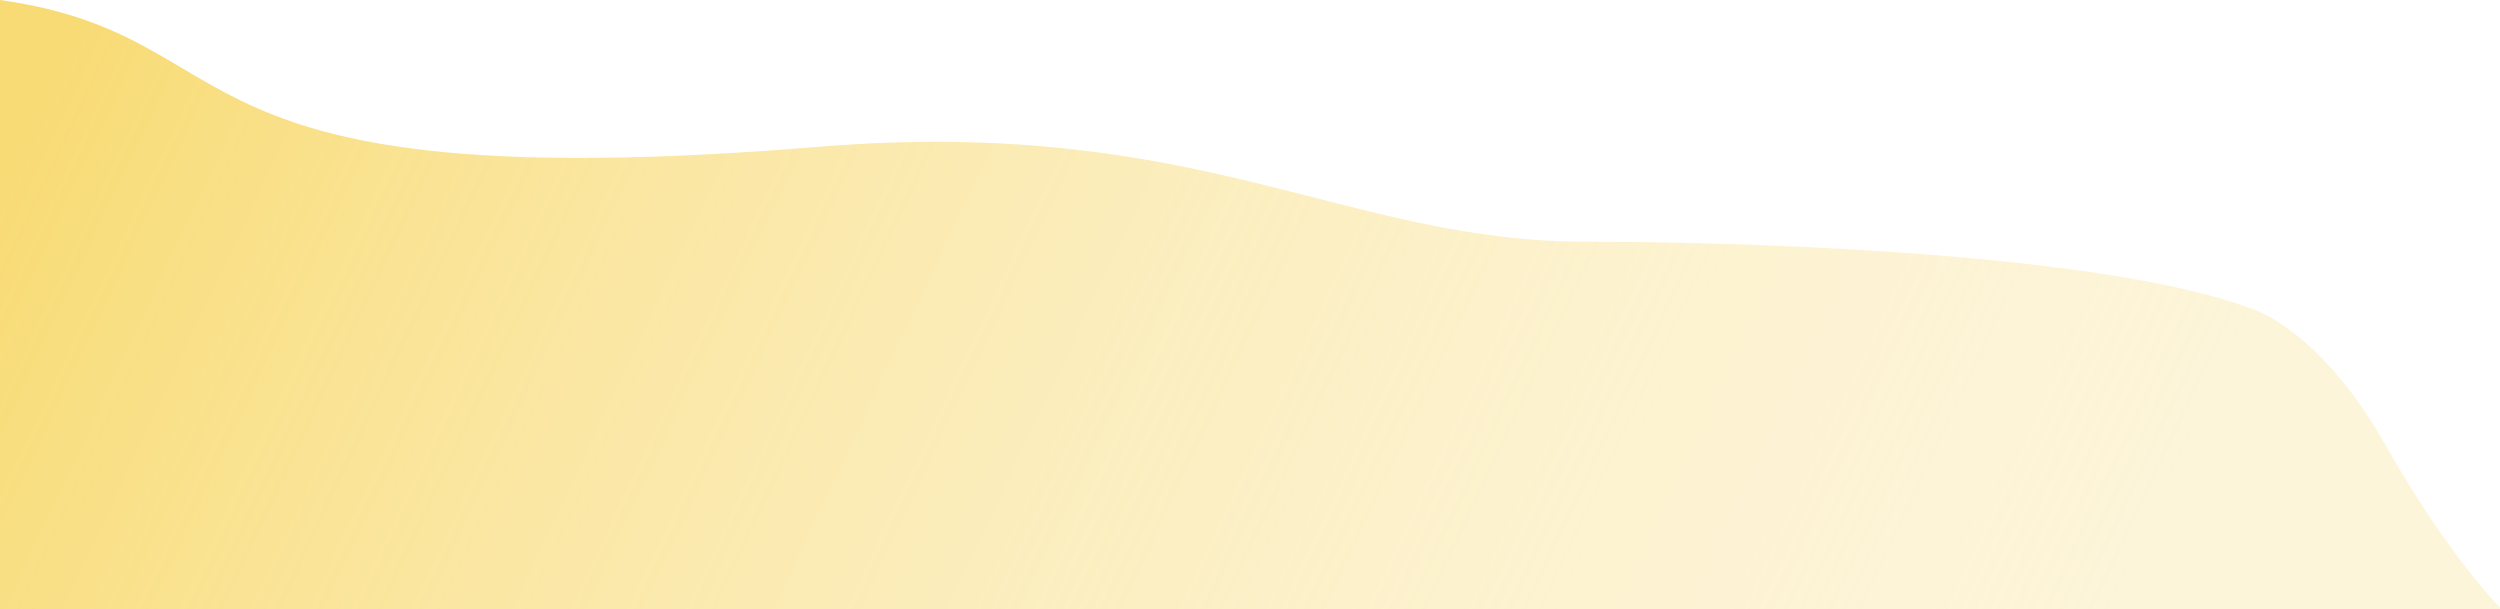 <svg width="1728" height="421" viewBox="0 0 1728 421" fill="none" xmlns="http://www.w3.org/2000/svg">
<path d="M1096.41 167.101C1230.21 167.101 1462.43 176.987 1558 214C1558 214 1604 228.5 1648.5 307C1693 385.5 1729 421 1729 421H0V0C180.077 25.5 104.045 139.5 565.575 101.5C828.687 79.837 929.163 167.101 1096.41 167.101Z" fill="url(#paint0_linear_13_383)" fill-opacity="0.69"/>
<path d="M1096.41 167.101C1230.21 167.101 1462.43 176.987 1558 214C1558 214 1604 228.5 1648.5 307C1693 385.5 1729 421 1729 421H0V0C180.077 25.5 104.045 139.5 565.575 101.5C828.687 79.837 929.163 167.101 1096.41 167.101Z" fill="#F6D047" fill-opacity="0.2"/>
<defs>
<linearGradient id="paint0_linear_13_383" x1="39.268" y1="38" x2="1481.17" y2="718.564" gradientUnits="userSpaceOnUse">
<stop stop-color="#F6D047"/>
<stop offset="1" stop-color="white" stop-opacity="0"/>
</linearGradient>
</defs>
</svg>
